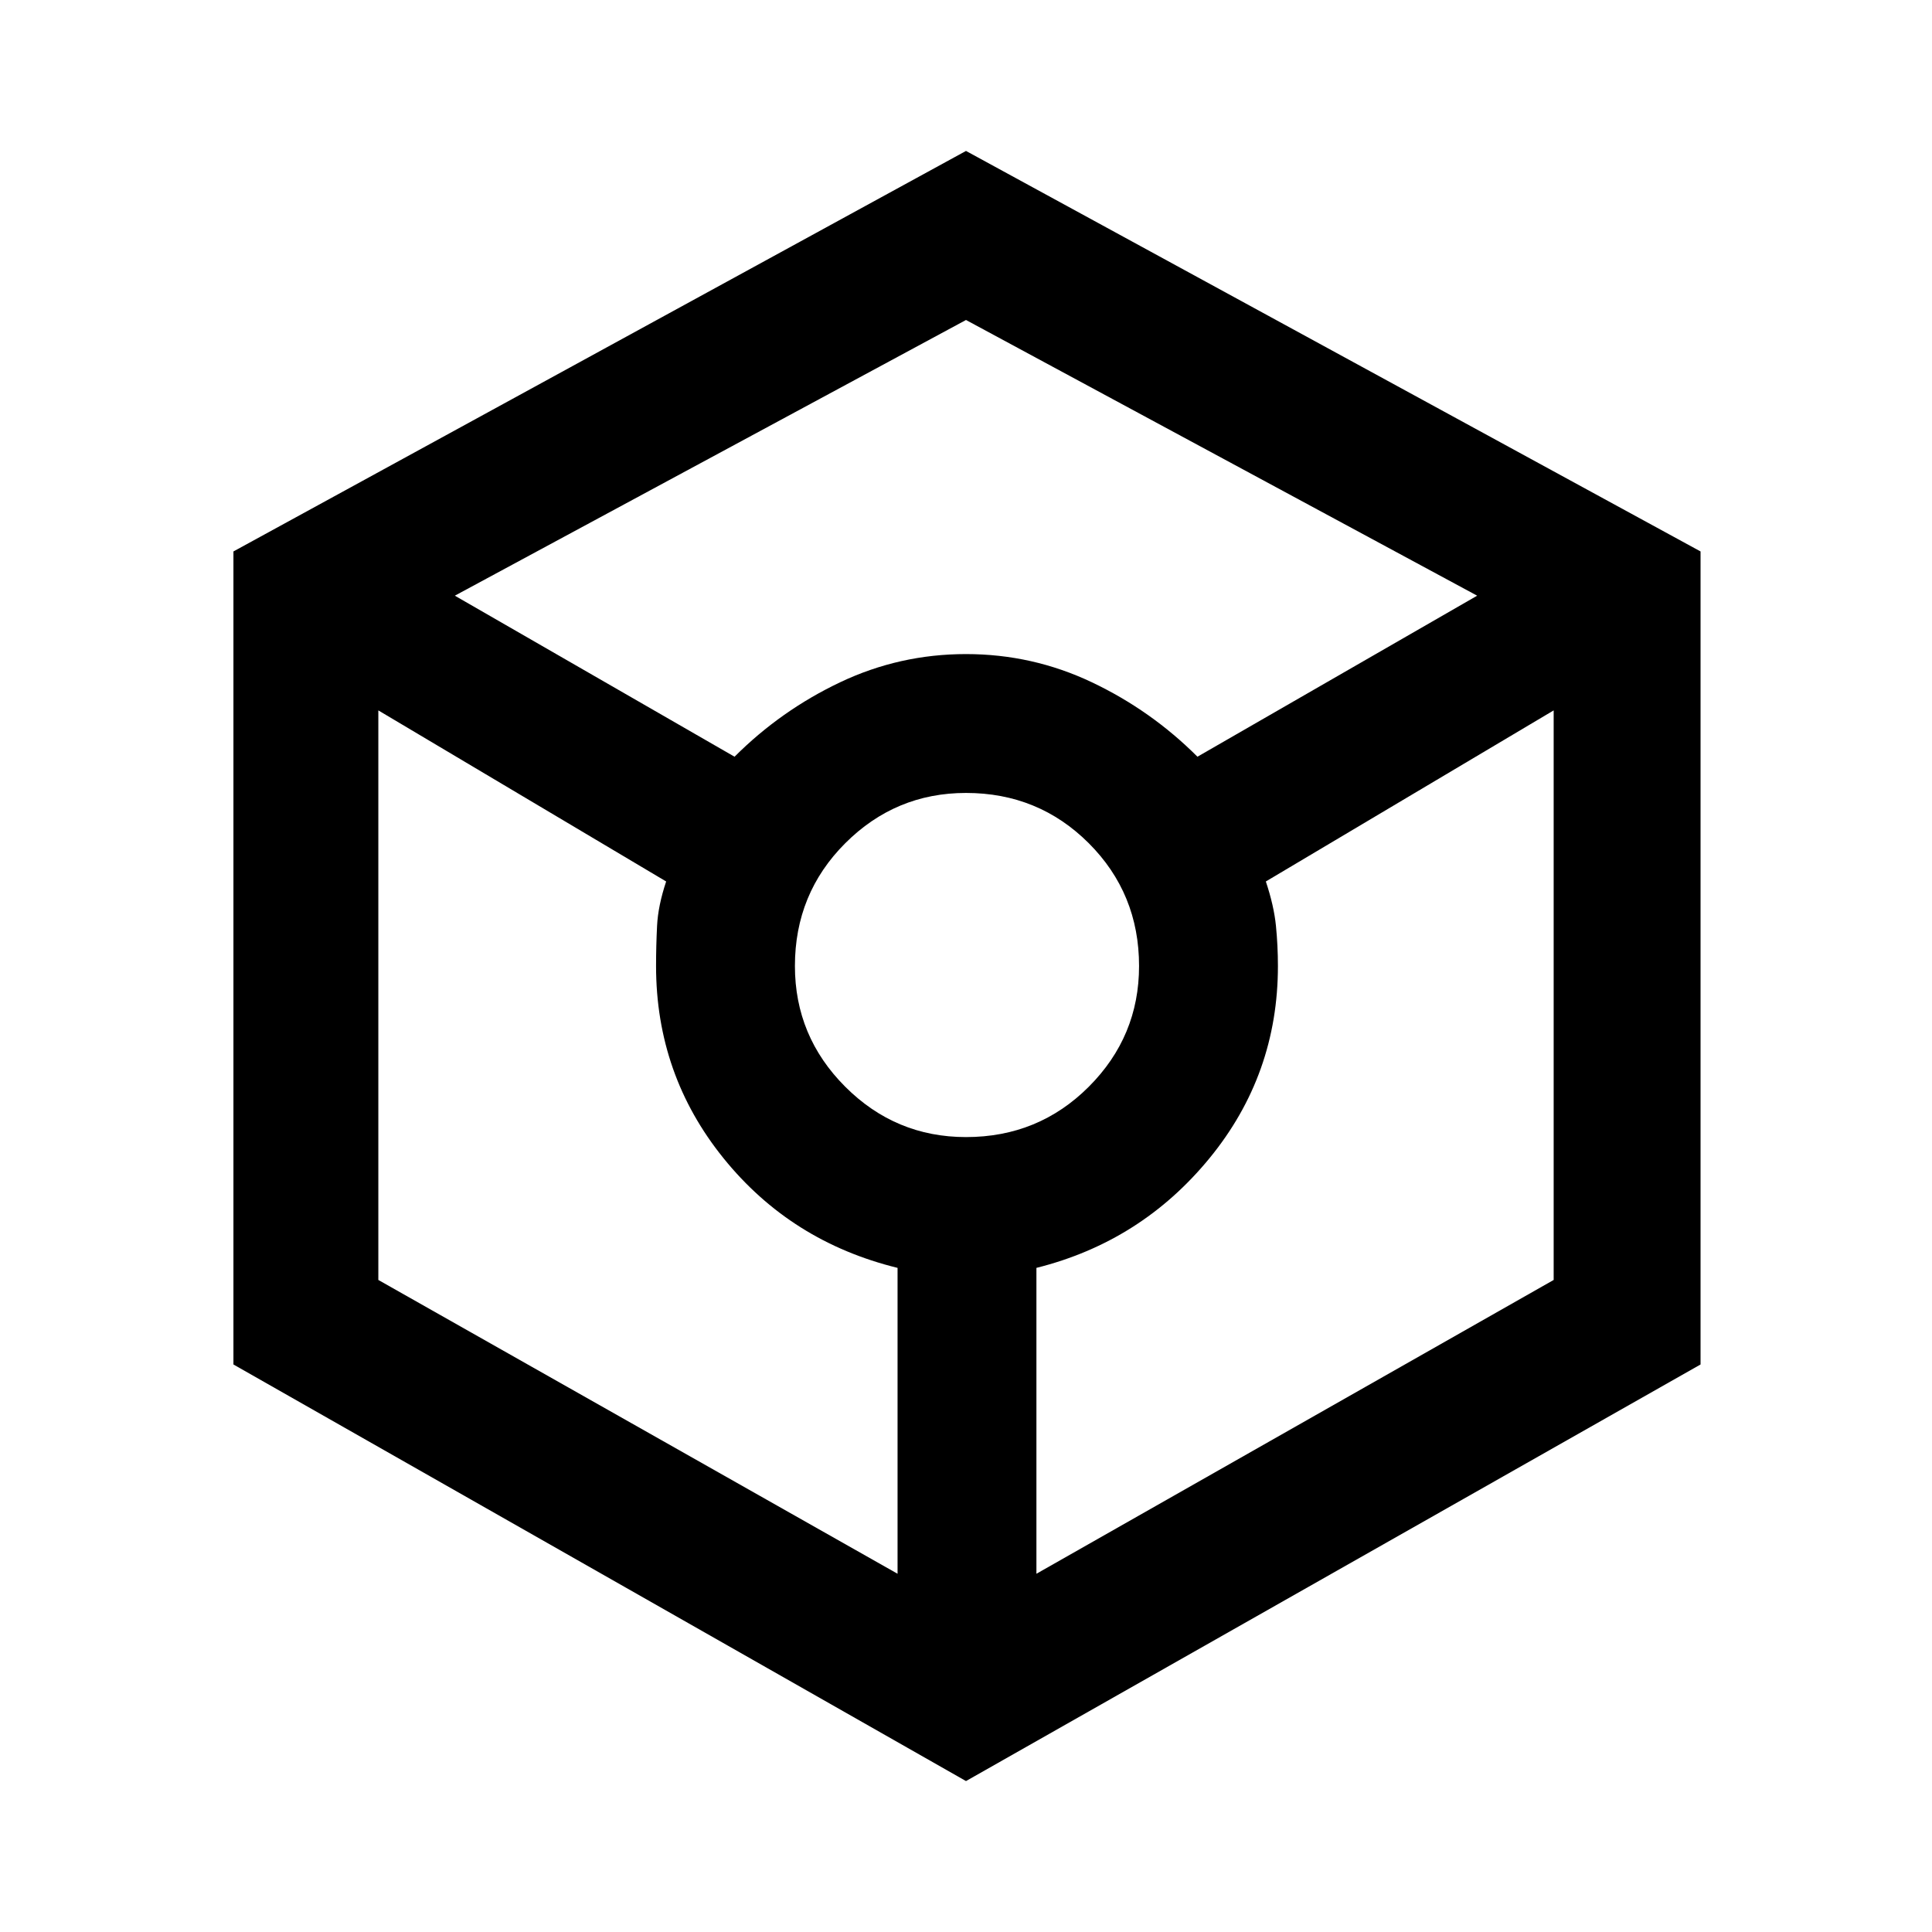 <svg xmlns="http://www.w3.org/2000/svg" height="40" width="40"><path d="M20 36.875 4.833 28.25V11.417L20 3.125l15.208 8.292V28.25Zm-4.792-21.208q.959-.959 2.188-1.542 1.229-.583 2.604-.583t2.604.583q1.229.583 2.188 1.542l5.791-3.334L20 6.625 9.417 12.333Zm3.375 16.916V26.25q-2.208-.542-3.604-2.271Q13.583 22.25 13.583 20q0-.417.021-.833.021-.417.188-.917l-5.959-3.542V26.5ZM20 23.542q1.5 0 2.542-1.042 1.041-1.042 1.041-2.5 0-1.5-1.041-2.542Q21.5 16.417 20 16.417q-1.458 0-2.5 1.041Q16.458 18.5 16.458 20q0 1.458 1.042 2.5t2.5 1.042Zm1.458 9.041L32.167 26.5V14.708l-5.959 3.542q.167.5.209.917.041.416.041.833 0 2.25-1.416 3.979-1.417 1.729-3.584 2.271Z"/></svg>